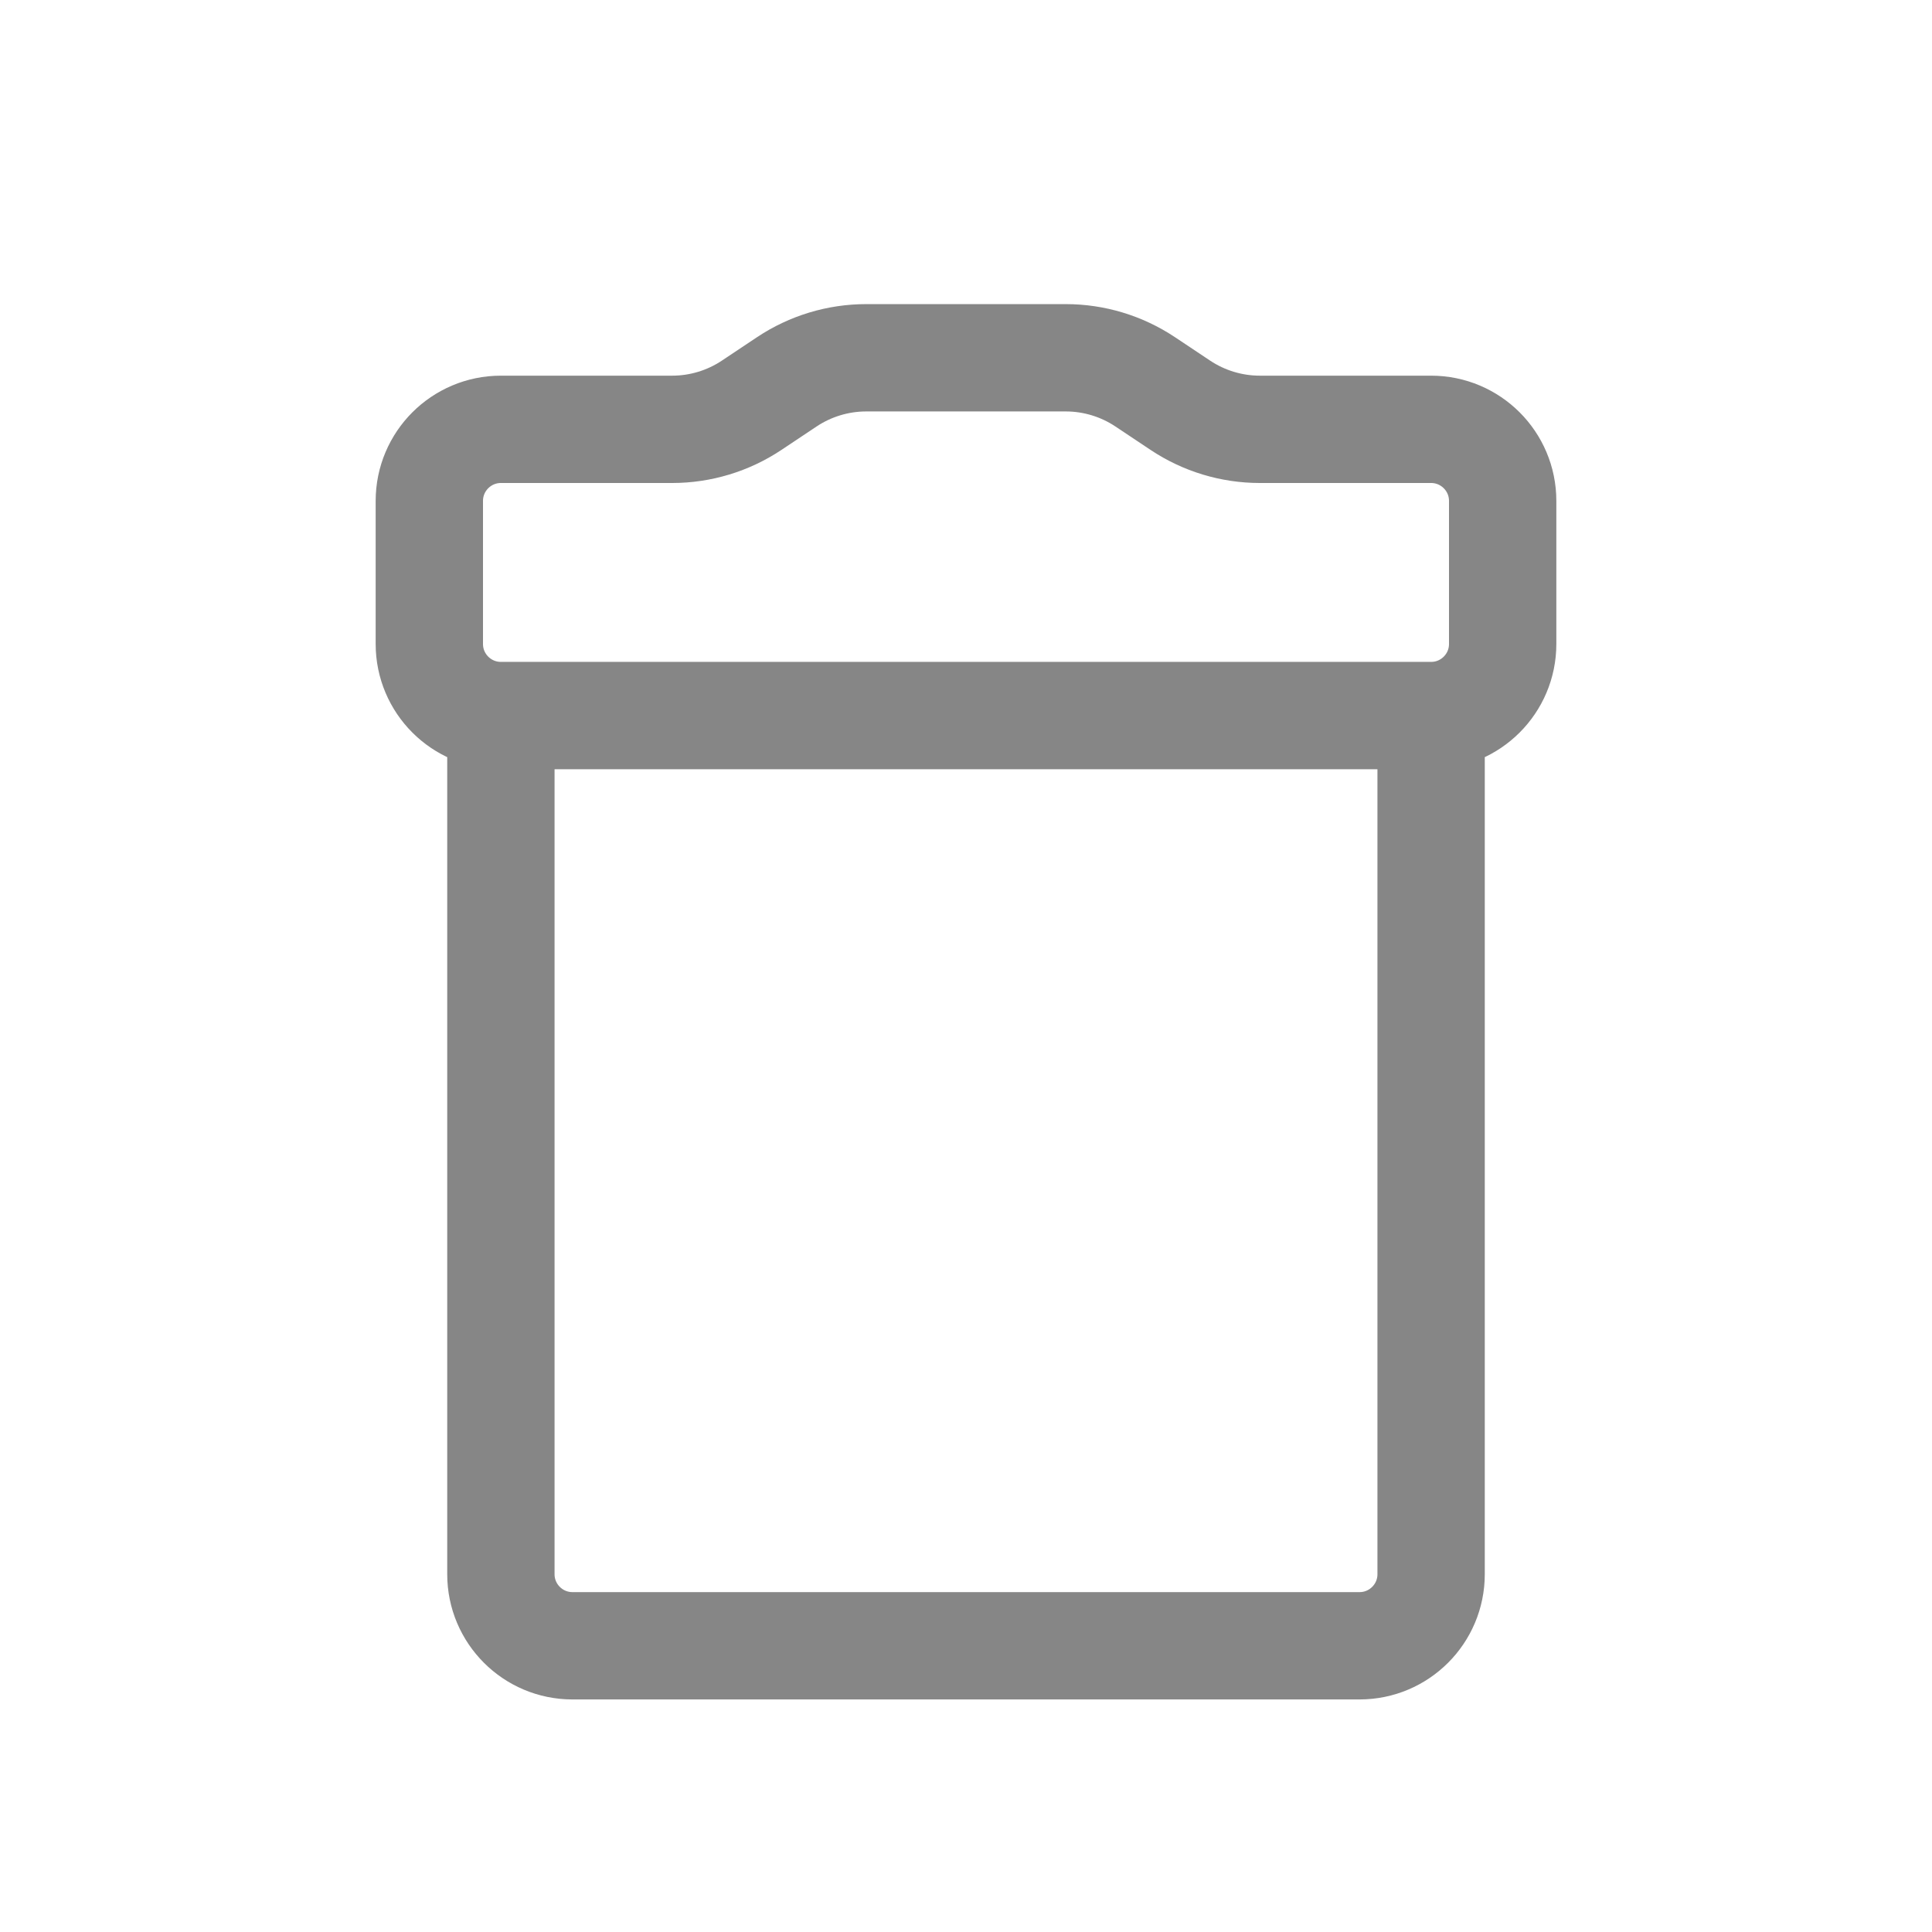<svg width="27" height="27" viewBox="0 0 27 27" fill="none" xmlns="http://www.w3.org/2000/svg">
<path d="M7 10V22C7 22.552 7.448 23 8 23H19C19.552 23 20 22.552 20 22V10M7 10H20M7 10C6.448 10 6 9.552 6 9V7C6 6.448 6.448 6 7 6H8.5H9.394C9.789 6 10.175 5.883 10.504 5.664L10.996 5.336C11.325 5.117 11.711 5 12.106 5H14.894C15.289 5 15.675 5.117 16.004 5.336L16.496 5.664C16.825 5.883 17.211 6 17.606 6H18.5H20C20.552 6 21 6.448 21 7V9C21 9.552 20.552 10 20 10" stroke="#868686" stroke-width="1.5" stroke-linecap="round"/>
</svg>
